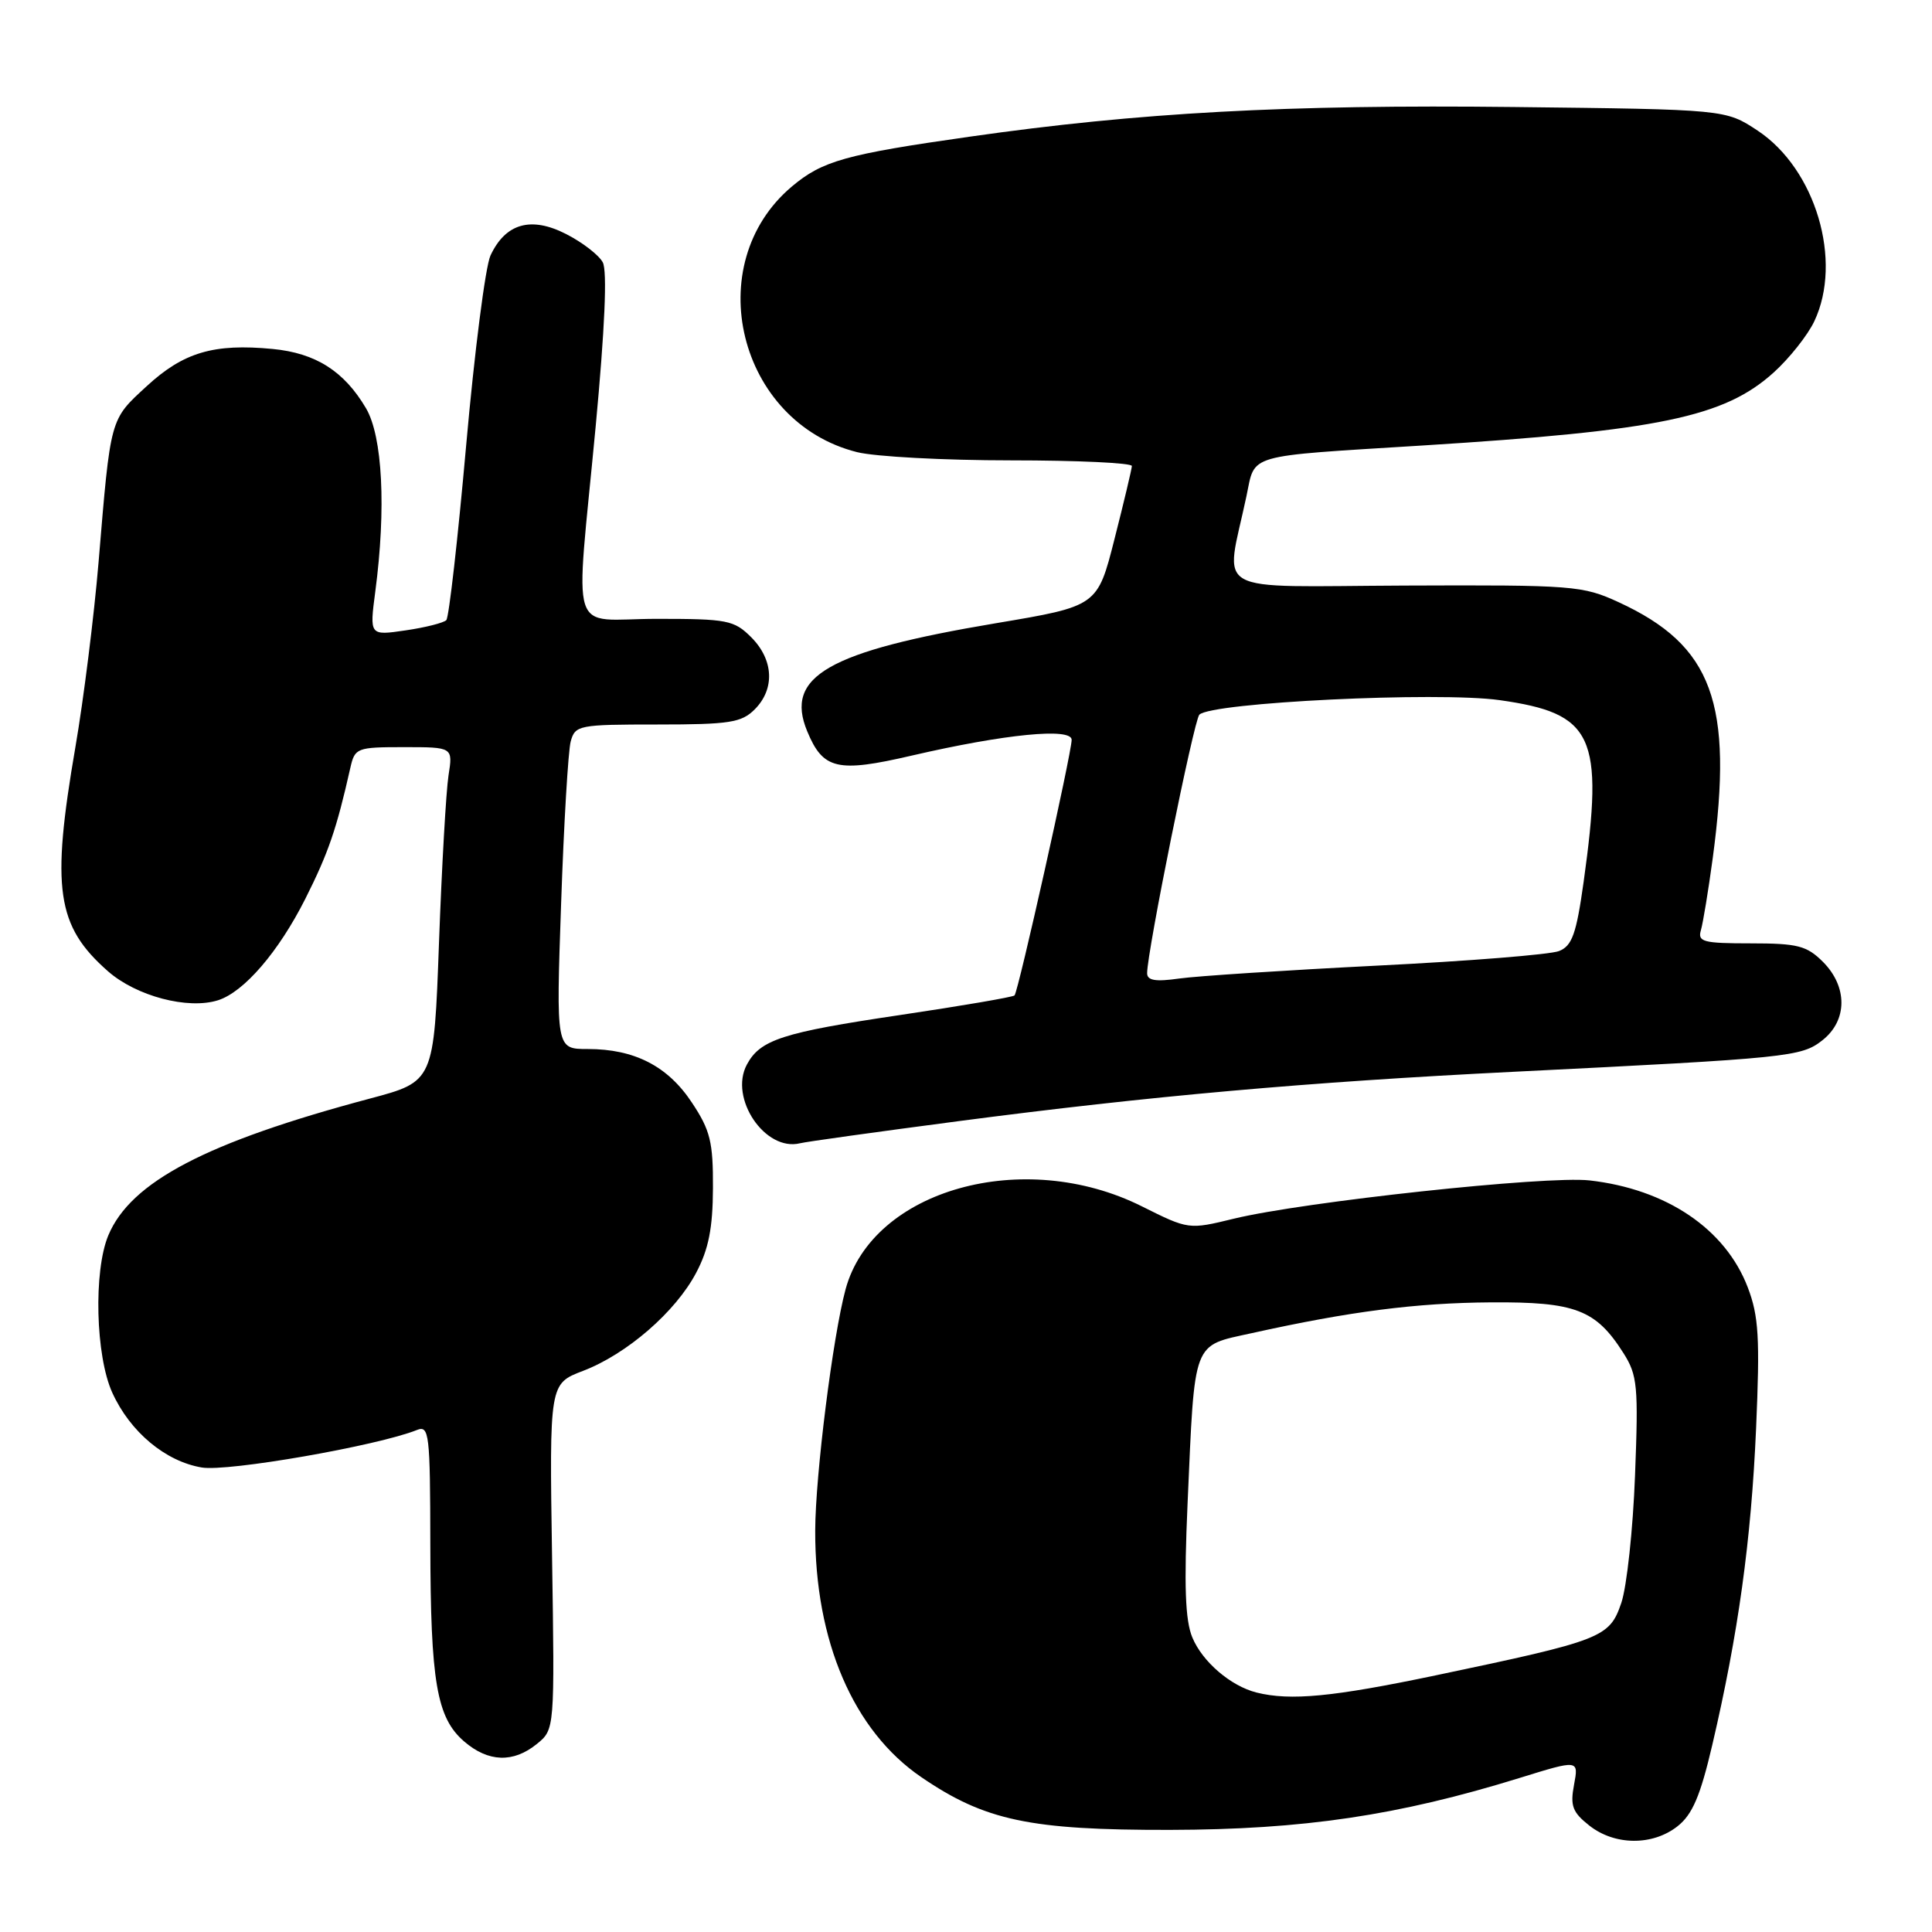 <?xml version="1.0" encoding="UTF-8" standalone="no"?>
<!DOCTYPE svg PUBLIC "-//W3C//DTD SVG 1.1//EN" "http://www.w3.org/Graphics/SVG/1.1/DTD/svg11.dtd" >
<svg xmlns="http://www.w3.org/2000/svg" xmlns:xlink="http://www.w3.org/1999/xlink" version="1.1" viewBox="0 0 256 256">
 <g >
 <path fill="currentColor"
d=" M 222.28 241.99 C 224.25 240.44 225.30 237.99 226.88 231.24 C 230.33 216.49 232.04 204.13 232.69 189.29 C 233.21 177.25 233.04 174.39 231.59 170.59 C 228.63 162.84 220.81 157.56 210.61 156.41 C 204.90 155.77 172.79 159.23 163.50 161.48 C 157.50 162.94 157.50 162.94 151.29 159.84 C 135.63 152.02 115.60 157.64 112.04 170.85 C 110.35 177.11 108.04 195.49 108.02 202.80 C 107.97 217.47 113.09 229.36 122.09 235.49 C 130.51 241.24 136.48 242.50 155.00 242.47 C 172.71 242.43 185.25 240.57 201.35 235.59 C 209.19 233.16 209.19 233.16 208.57 236.48 C 208.04 239.29 208.36 240.14 210.61 241.91 C 213.97 244.55 218.98 244.59 222.28 241.99 Z  M 71.14 231.08 C 73.50 229.16 73.50 229.16 73.15 206.26 C 72.80 183.35 72.80 183.35 77.25 181.65 C 83.06 179.43 89.52 173.83 92.25 168.64 C 93.89 165.54 94.45 162.73 94.47 157.43 C 94.50 151.32 94.12 149.77 91.68 146.10 C 88.49 141.27 84.08 139.00 77.87 139.00 C 73.68 139.00 73.68 139.00 74.35 119.75 C 74.71 109.16 75.29 99.49 75.62 98.25 C 76.21 96.09 76.68 96.00 87.12 96.00 C 96.67 96.00 98.25 95.75 100.00 94.00 C 102.70 91.30 102.52 87.43 99.55 84.45 C 97.27 82.17 96.38 82.00 87.05 82.00 C 75.17 82.00 76.22 85.29 78.93 56.50 C 80.14 43.57 80.48 35.89 79.87 34.76 C 79.35 33.79 77.17 32.11 75.01 31.01 C 70.36 28.63 66.98 29.59 64.99 33.86 C 64.32 35.31 62.87 46.62 61.77 59.00 C 60.67 71.38 59.49 81.80 59.14 82.17 C 58.79 82.53 56.35 83.15 53.73 83.53 C 48.96 84.23 48.96 84.23 49.73 78.37 C 51.18 67.36 50.69 57.83 48.50 54.10 C 45.60 49.18 41.84 46.79 36.13 46.24 C 28.33 45.49 24.31 46.68 19.44 51.17 C 14.54 55.68 14.67 55.19 13.06 74.50 C 12.46 81.65 11.08 92.67 9.99 99.00 C 6.76 117.76 7.48 122.70 14.31 128.70 C 18.07 132.00 24.90 133.80 28.89 132.54 C 32.34 131.44 36.91 126.13 40.46 119.09 C 43.50 113.04 44.59 109.89 46.42 101.75 C 47.02 99.10 47.26 99.00 53.53 99.00 C 60.02 99.00 60.02 99.00 59.43 102.75 C 59.11 104.81 58.54 114.78 58.17 124.90 C 57.50 143.31 57.50 143.31 49.00 145.57 C 27.35 151.34 17.32 156.59 14.35 163.70 C 12.38 168.43 12.66 179.66 14.88 184.54 C 17.24 189.73 21.91 193.64 26.73 194.45 C 30.17 195.04 50.01 191.58 55.25 189.48 C 56.87 188.84 57.00 189.95 57.02 204.64 C 57.05 222.88 57.86 227.61 61.50 230.75 C 64.70 233.51 68.02 233.62 71.14 231.08 Z  M 127.00 148.56 C 152.31 145.24 173.29 143.37 200.50 142.02 C 237.16 140.20 238.68 140.04 241.48 137.84 C 244.81 135.22 244.84 130.75 241.55 127.45 C 239.40 125.31 238.20 125.00 231.98 125.00 C 225.67 125.00 224.92 124.80 225.38 123.25 C 225.66 122.29 226.37 117.98 226.95 113.68 C 229.71 93.12 226.92 85.53 214.49 79.80 C 209.71 77.60 208.50 77.50 186.17 77.59 C 159.96 77.70 162.35 79.05 165.16 65.75 C 166.36 60.06 164.80 60.51 188.50 59.03 C 219.85 57.07 228.48 55.27 235.03 49.35 C 237.10 47.48 239.52 44.43 240.40 42.58 C 244.20 34.57 240.58 22.40 232.90 17.31 C 228.65 14.50 228.65 14.50 200.58 14.18 C 170.52 13.84 150.88 14.91 128.50 18.11 C 112.04 20.45 108.97 21.31 104.93 24.71 C 92.68 35.02 97.81 55.95 113.56 59.91 C 115.94 60.51 125.11 61.00 133.94 61.00 C 142.77 61.00 149.99 61.34 149.98 61.75 C 149.96 62.16 148.93 66.51 147.68 71.41 C 145.42 80.32 145.42 80.32 131.96 82.58 C 109.70 86.32 103.94 89.62 106.96 96.90 C 109.06 101.97 110.95 102.41 120.81 100.12 C 133.16 97.26 142.00 96.39 142.00 98.03 C 142.00 99.77 134.93 131.39 134.43 131.90 C 134.21 132.12 127.38 133.29 119.24 134.50 C 103.68 136.81 100.73 137.76 98.96 141.07 C 96.58 145.52 101.38 152.62 106.00 151.49 C 106.83 151.28 116.28 149.97 127.00 148.56 Z  M 166.50 224.27 C 163.08 223.41 159.32 220.19 157.99 216.97 C 157.04 214.69 156.88 210.10 157.36 199.20 C 158.33 177.33 157.93 178.40 165.86 176.65 C 178.90 173.76 187.65 172.64 197.54 172.57 C 208.75 172.49 211.46 173.53 215.12 179.30 C 216.97 182.22 217.11 183.66 216.65 195.50 C 216.38 202.65 215.56 210.25 214.83 212.40 C 213.26 216.99 212.36 217.35 190.21 222.00 C 176.61 224.85 170.99 225.39 166.50 224.27 Z  M 152.00 128.95 C 152.00 126.10 158.19 95.45 158.92 94.70 C 160.50 93.08 190.50 91.62 198.70 92.77 C 211.18 94.53 212.54 97.47 209.84 116.85 C 208.87 123.77 208.31 125.33 206.58 126.02 C 205.44 126.48 194.60 127.35 182.50 127.95 C 170.40 128.56 158.59 129.33 156.25 129.66 C 153.10 130.11 152.00 129.92 152.00 128.95 Z "/>
</g>
</svg>